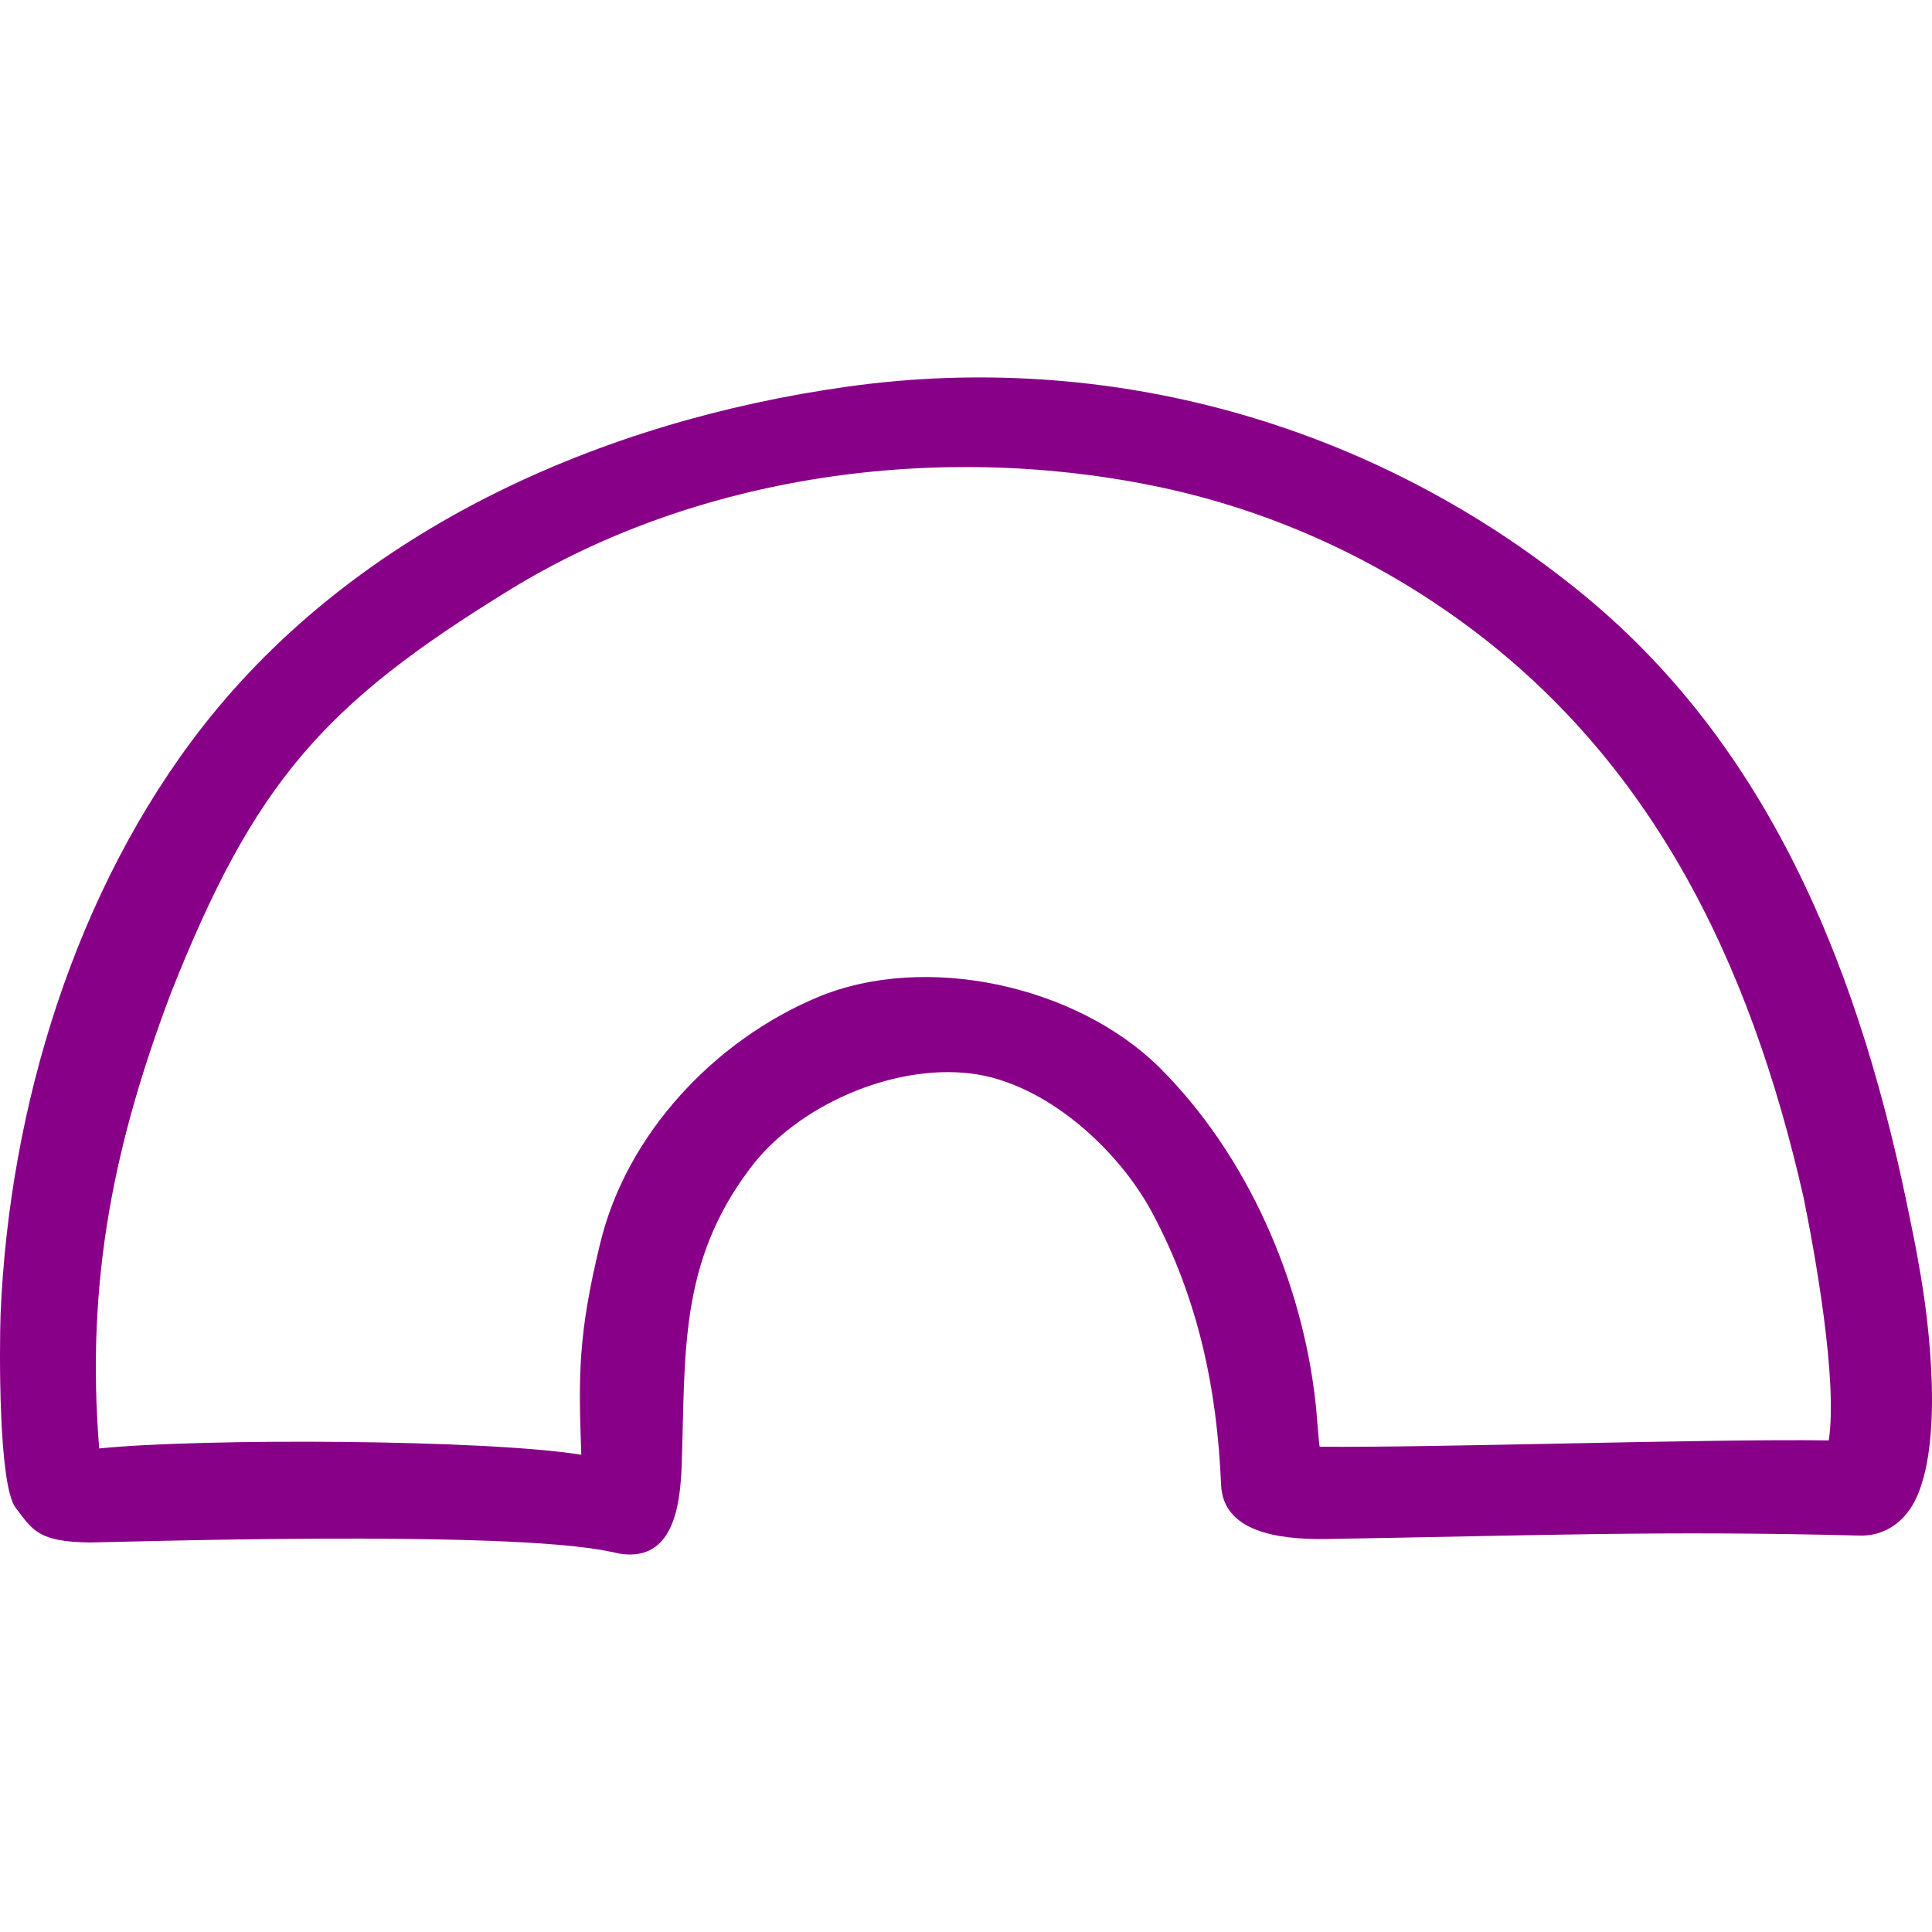 <svg xmlns="http://www.w3.org/2000/svg" width="100px" height="100px" fill="#808" viewBox="21.5 87.38 337.01 205.33"><path d="M356.2 242.1c-.4-2.4-.9-4.9-1.4-7.3-8.4-42.2-23.9-83.2-58.8-110.9-35.8-28.6-81.2-41.3-126.8-34.9C126.5 95 84 113.7 57 148.1c-22.4 28.6-33.9 66.7-35.4 102.7-.2 5.7-.4 29.7 2.6 33.7s4 6 13 6.1c4 0 72.5-2.3 90.7 1.6.7.1 1.3.3 2 .4 9 1.2 10.2-8.3 10.5-15.1.7-19.7-.6-35.5 11.9-52.1 8.1-10.9 24.8-18.3 38.6-16.6 12.9 1.6 25.6 13.1 31.6 24.3 8 15 11.3 30.7 12 47.4.3 8.2 9.8 9.6 18.2 9.5 36.6-.6 58.6-1.5 93.2-.6 3.8.1 7.4-1.8 9.6-6 5-9.8 2.7-30.5.7-41.3zm-15.7 30.7c-21.1-.3-69.1 1.3-88.8 1.1-.1 0-.6-6.8-.7-7.5-2.3-21.2-11.8-43.3-27.3-58.7-14.4-14.2-40.7-20.1-59.6-12.2-17.9 7.5-33.3 23.8-37.9 42.9-3.9 16-3.8 23.2-3.3 36.9-16.8-2.7-66.3-2.9-84.1-1.1-2.4-29.7 2.8-53.7 12.5-79.4 14.6-36.9 26.8-50.5 59-70.3 32.8-20.2 74.8-25.9 112.5-18.2 18.2 3.7 35.7 11.2 51 21.8 35.6 24.6 53 61.3 62.3 102.3 2 9.8 6 32 4.4 42.4z"></path></svg>